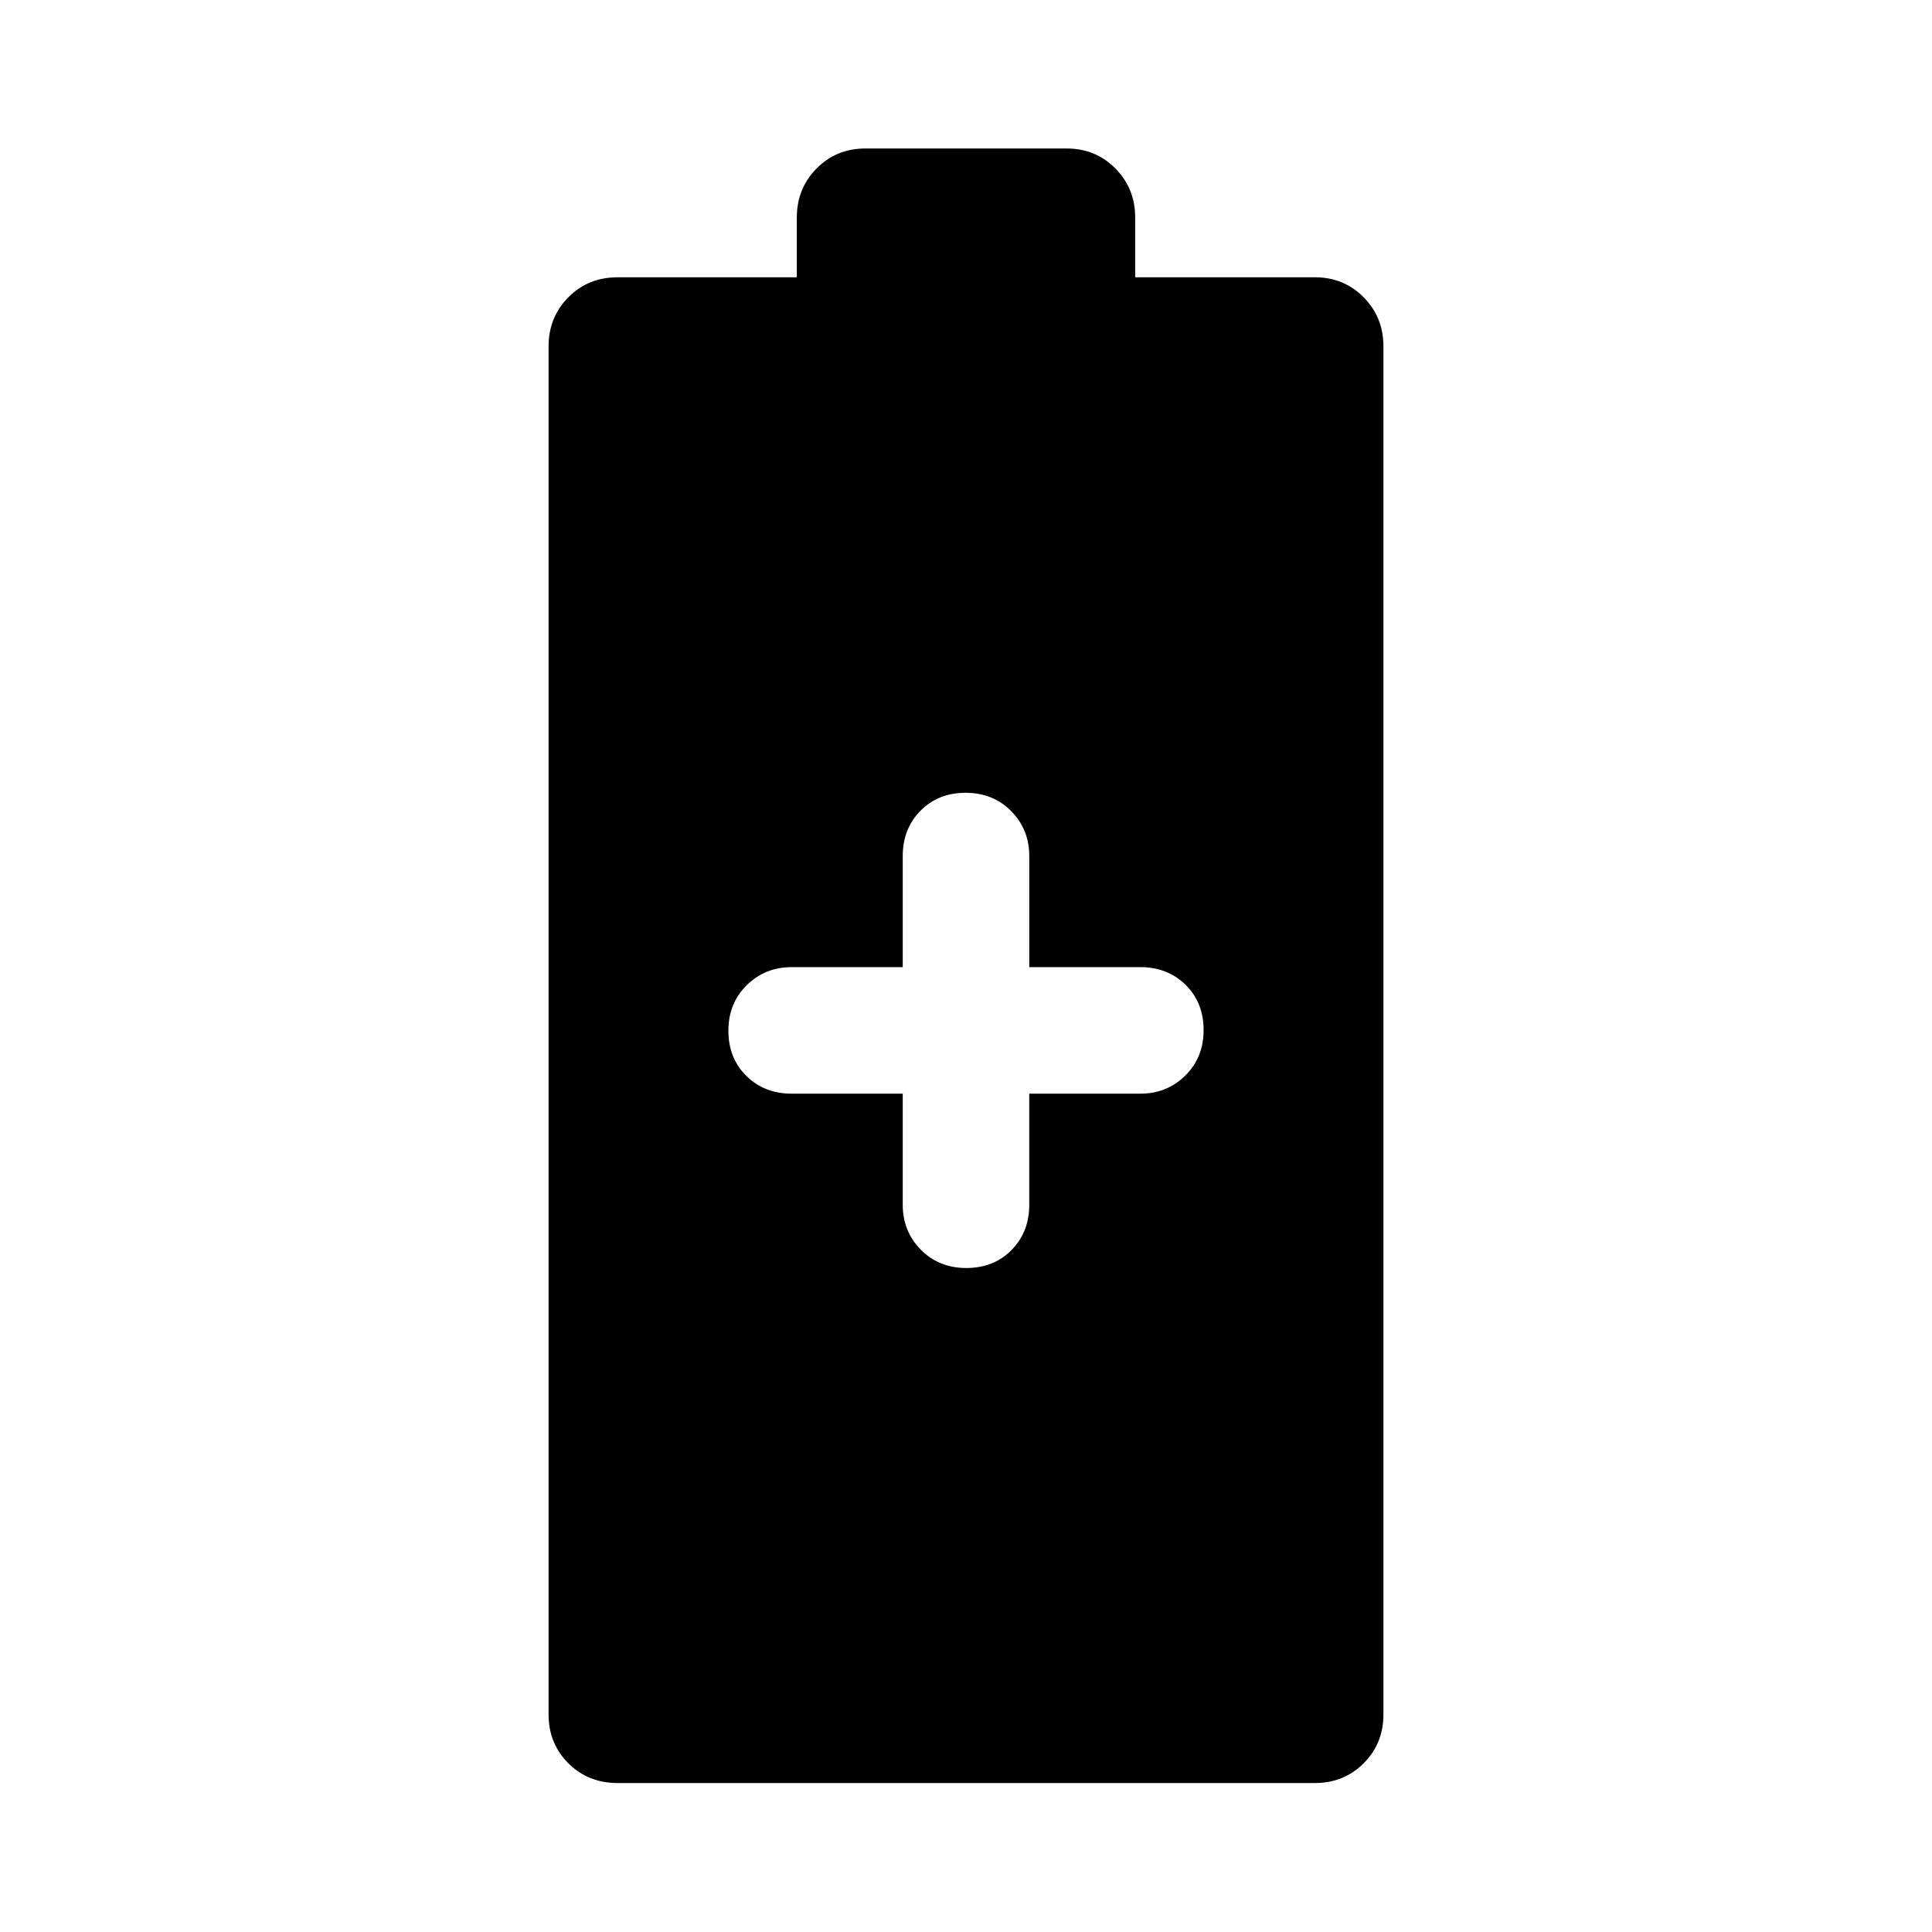 <svg xmlns="http://www.w3.org/2000/svg" width="48" height="48" viewBox="0 -960 960 960"><path d="M306.891-74.022q-14.663 0-24.484-9.82-9.82-9.821-9.82-24.245v-679.826q0-14.424 9.82-24.364 9.821-9.941 24.484-9.941h89.044v-29.695q0-14.424 9.82-24.364 9.821-9.941 24.245-9.941h100q14.424 0 24.245 9.941 9.82 9.94 9.82 24.364v29.695h89.283q14.424 0 24.245 9.941 9.82 9.94 9.82 24.364v679.826q0 14.424-9.82 24.245-9.821 9.82-24.245 9.82H306.891Zm141.674-342.543v55.2q0 13.224 8.987 22.327 8.986 9.103 22.623 9.103 13.638 0 22.449-8.936 8.811-8.935 8.811-22.499v-55.195h55.2q13.224 0 22.327-8.987 9.103-8.986 9.103-22.623 0-13.638-8.936-22.449-8.935-8.811-22.499-8.811h-55.195v-55.2q0-13.224-8.987-22.327-8.986-9.103-22.623-9.103-13.638 0-22.449 8.936-8.811 8.935-8.811 22.499v55.195h-55.2q-13.224 0-22.327 8.987-9.103 8.986-9.103 22.623 0 13.638 8.936 22.449 8.935 8.811 22.499 8.811h55.195Z"/></svg>